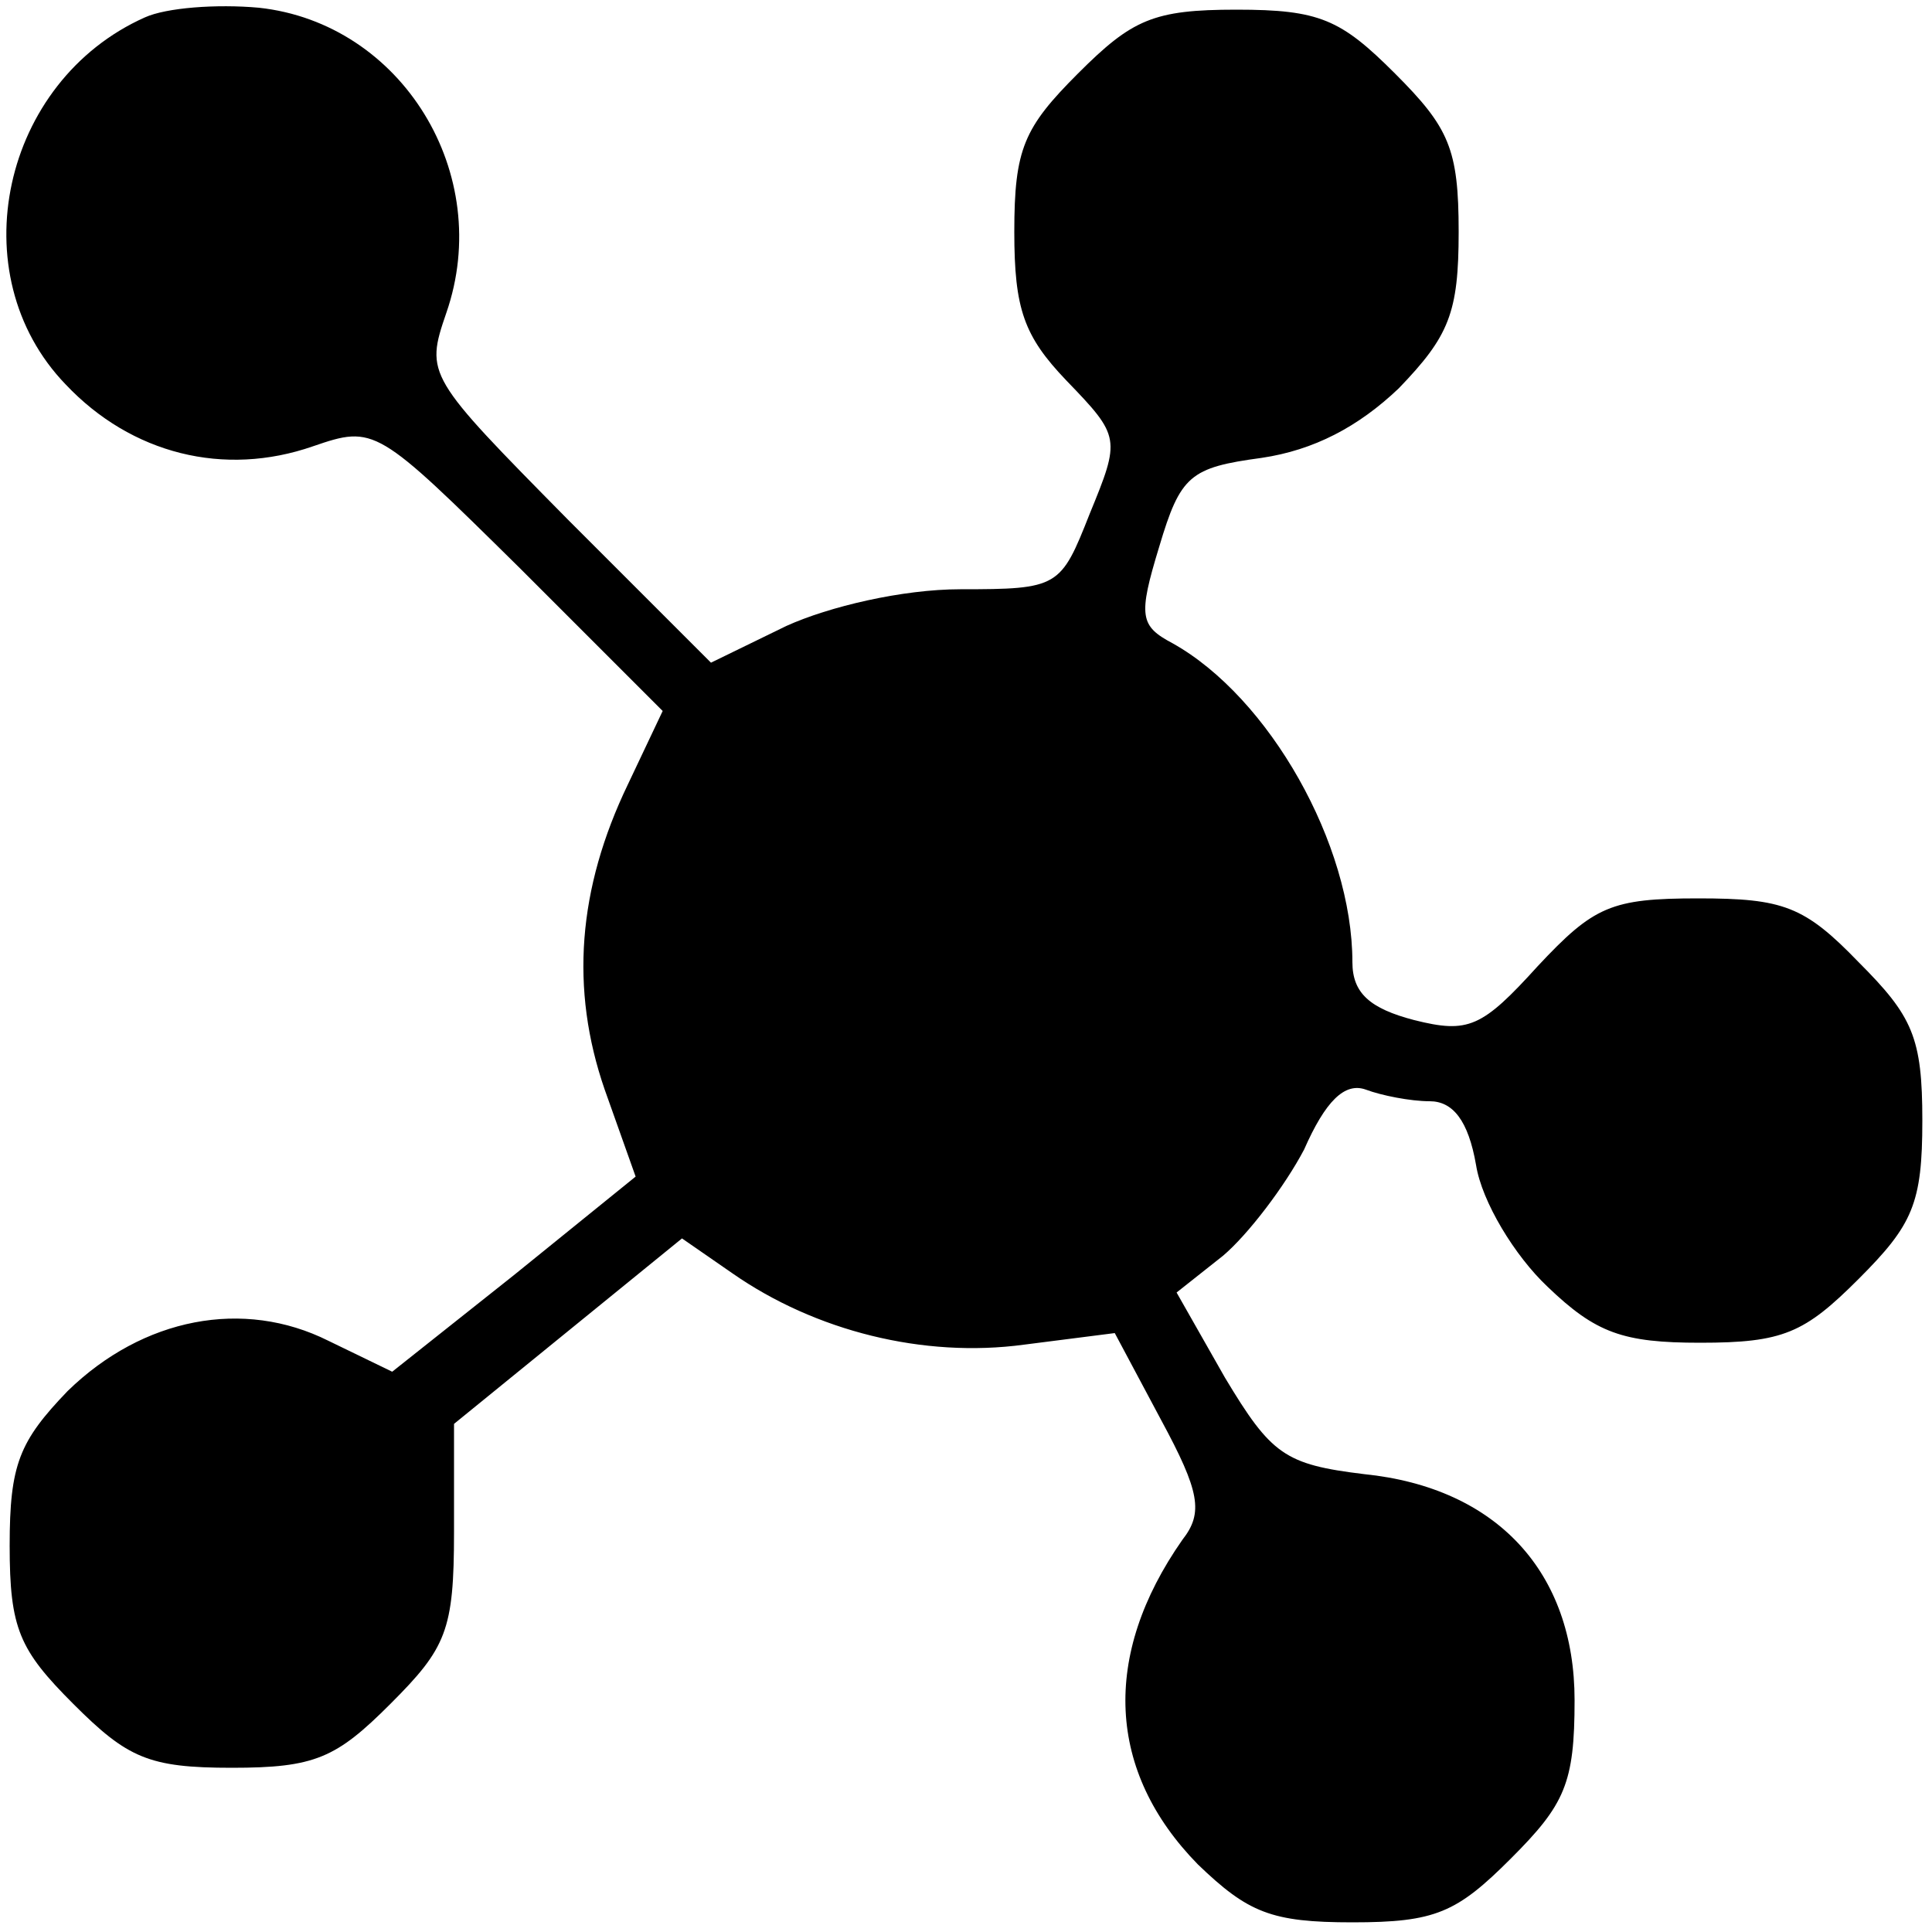 <?xml version="1.0" standalone="no"?>
<!DOCTYPE svg PUBLIC "-//W3C//DTD SVG 20010904//EN"
 "http://www.w3.org/TR/2001/REC-SVG-20010904/DTD/svg10.dtd">
<svg version="1.0" xmlns="http://www.w3.org/2000/svg"
 width="100pt" height="100pt" viewBox="0 0 100 100"
 preserveAspectRatio="xMidYMid meet">

<g transform="translate(0,100) scale(0.1,-0.1)"
fill="#000000" stroke="none">
<path d="M75 991 c-74 -33 -96 -133 -41 -190 34 -36 82 -48 128 -32 32 11 33
10 107 -63 l74 -74 -18 -38 c-26 -54 -30 -106 -12 -158 l16 -45 -63 -51 -63
-50 -33 16 c-44 22 -96 12 -135 -26 -25 -26 -30 -38 -30 -80 0 -43 5 -54 33
-82 28 -28 39 -33 82 -33 43 0 54 5 82 33 29 29 33 38 33 89 l0 56 59 48 59
48 26 -18 c43 -30 99 -44 151 -37 l47 6 24 -45 c20 -37 22 -48 11 -62 -42 -60
-39 -120 8 -168 26 -25 38 -30 80 -30 43 0 54 5 82 33 28 28 33 39 33 82 0 66
-40 110 -109 117 -41 5 -48 10 -72 50 l-25 44 24 19 c13 11 32 36 42 55 11 25
21 35 32 31 8 -3 23 -6 33 -6 12 0 20 -10 24 -33 3 -19 20 -47 37 -63 25 -24
39 -29 79 -29 43 0 54 5 82 33 28 28 33 39 33 82 0 43 -5 54 -33 82 -28 29
-39 33 -83 33 -45 0 -54 -4 -83 -35 -29 -32 -36 -35 -64 -28 -23 6 -32 14 -32
30 0 61 -43 137 -93 165 -17 9 -18 14 -7 50 11 37 16 41 53 46 27 4 50 16 71
36 26 27 31 39 31 81 0 43 -5 54 -33 82 -28 28 -39 33 -82 33 -43 0 -54 -5
-82 -33 -28 -28 -33 -39 -33 -82 0 -40 5 -54 27 -77 28 -29 28 -30 12 -69 -15
-38 -16 -39 -67 -39 -30 0 -68 -9 -90 -19 l-39 -19 -74 74 c-73 74 -74 75 -63
107 25 72 -23 150 -97 158 -22 2 -48 0 -59 -5z"/>
</g>
</svg>
